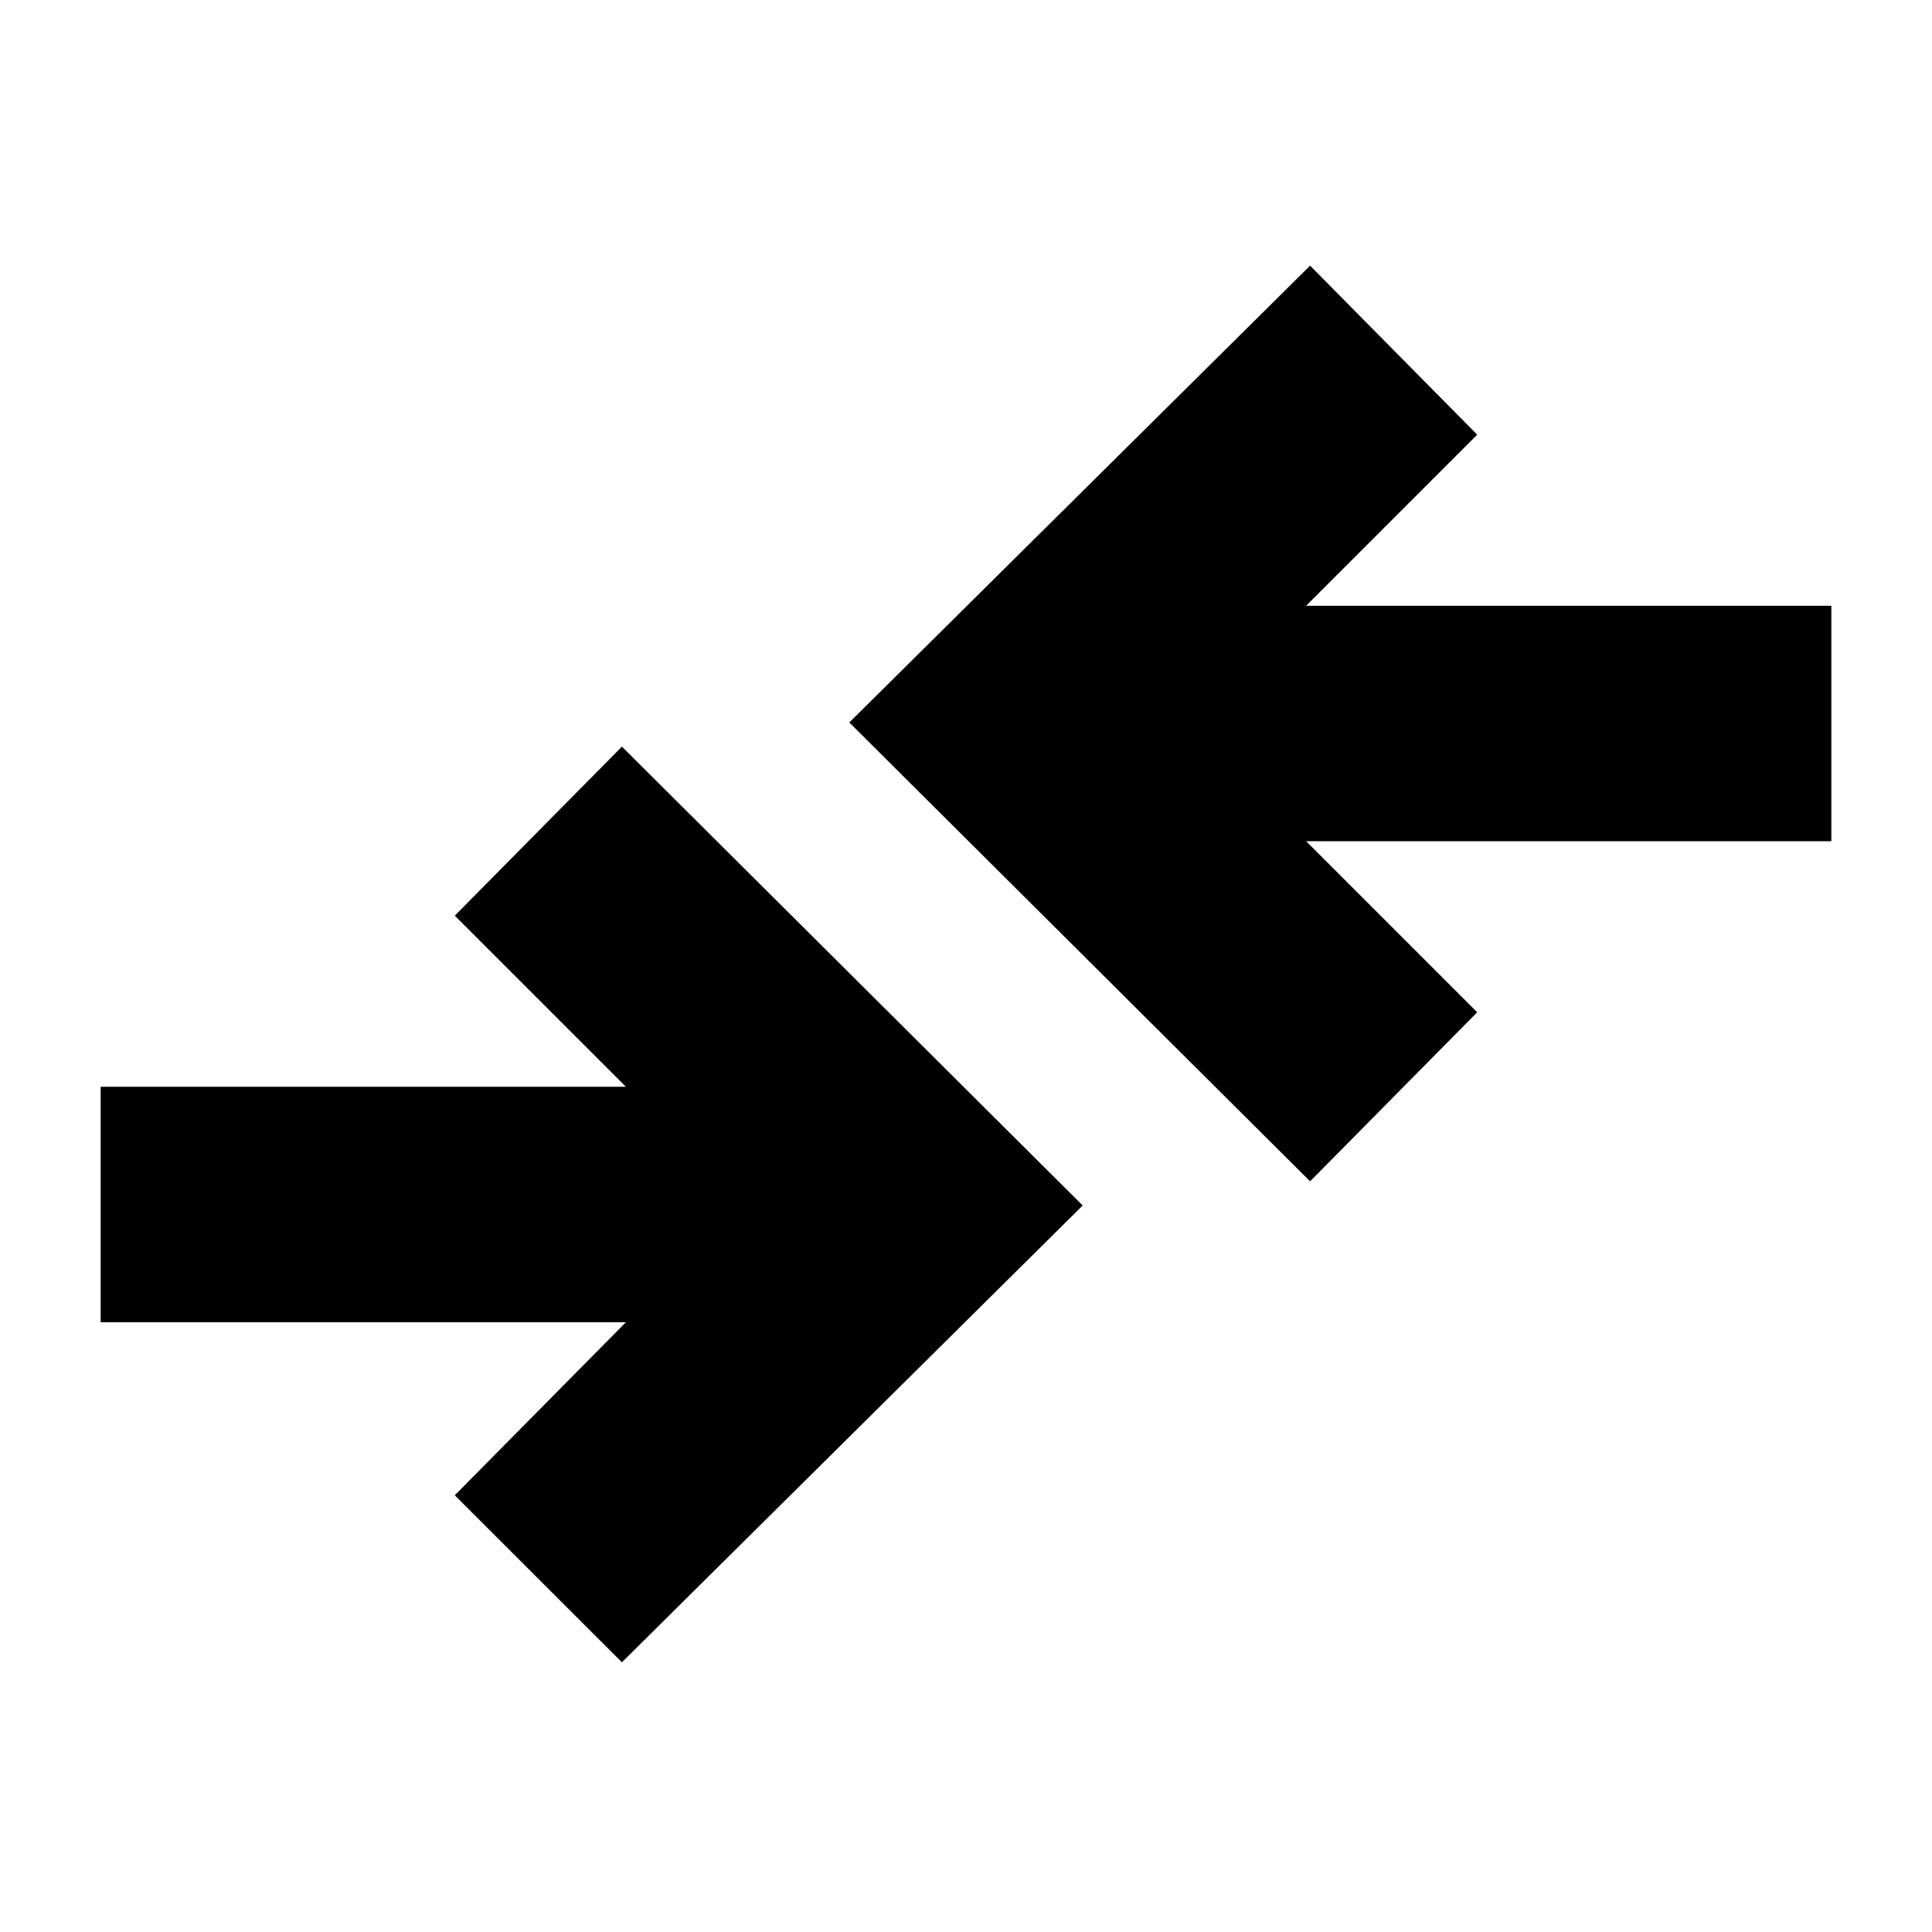 <svg xmlns="http://www.w3.org/2000/svg" height="20" width="20"><path d="M13.562 12.229 8.792 7.479 13.562 2.75 15.292 4.5 13.521 6.271H18.958V8.708H13.521L15.292 10.479ZM6.438 17.208 11.208 12.479 6.438 7.729 4.708 9.479 6.479 11.25H1.042V13.688H6.479L4.708 15.479Z"/></svg>